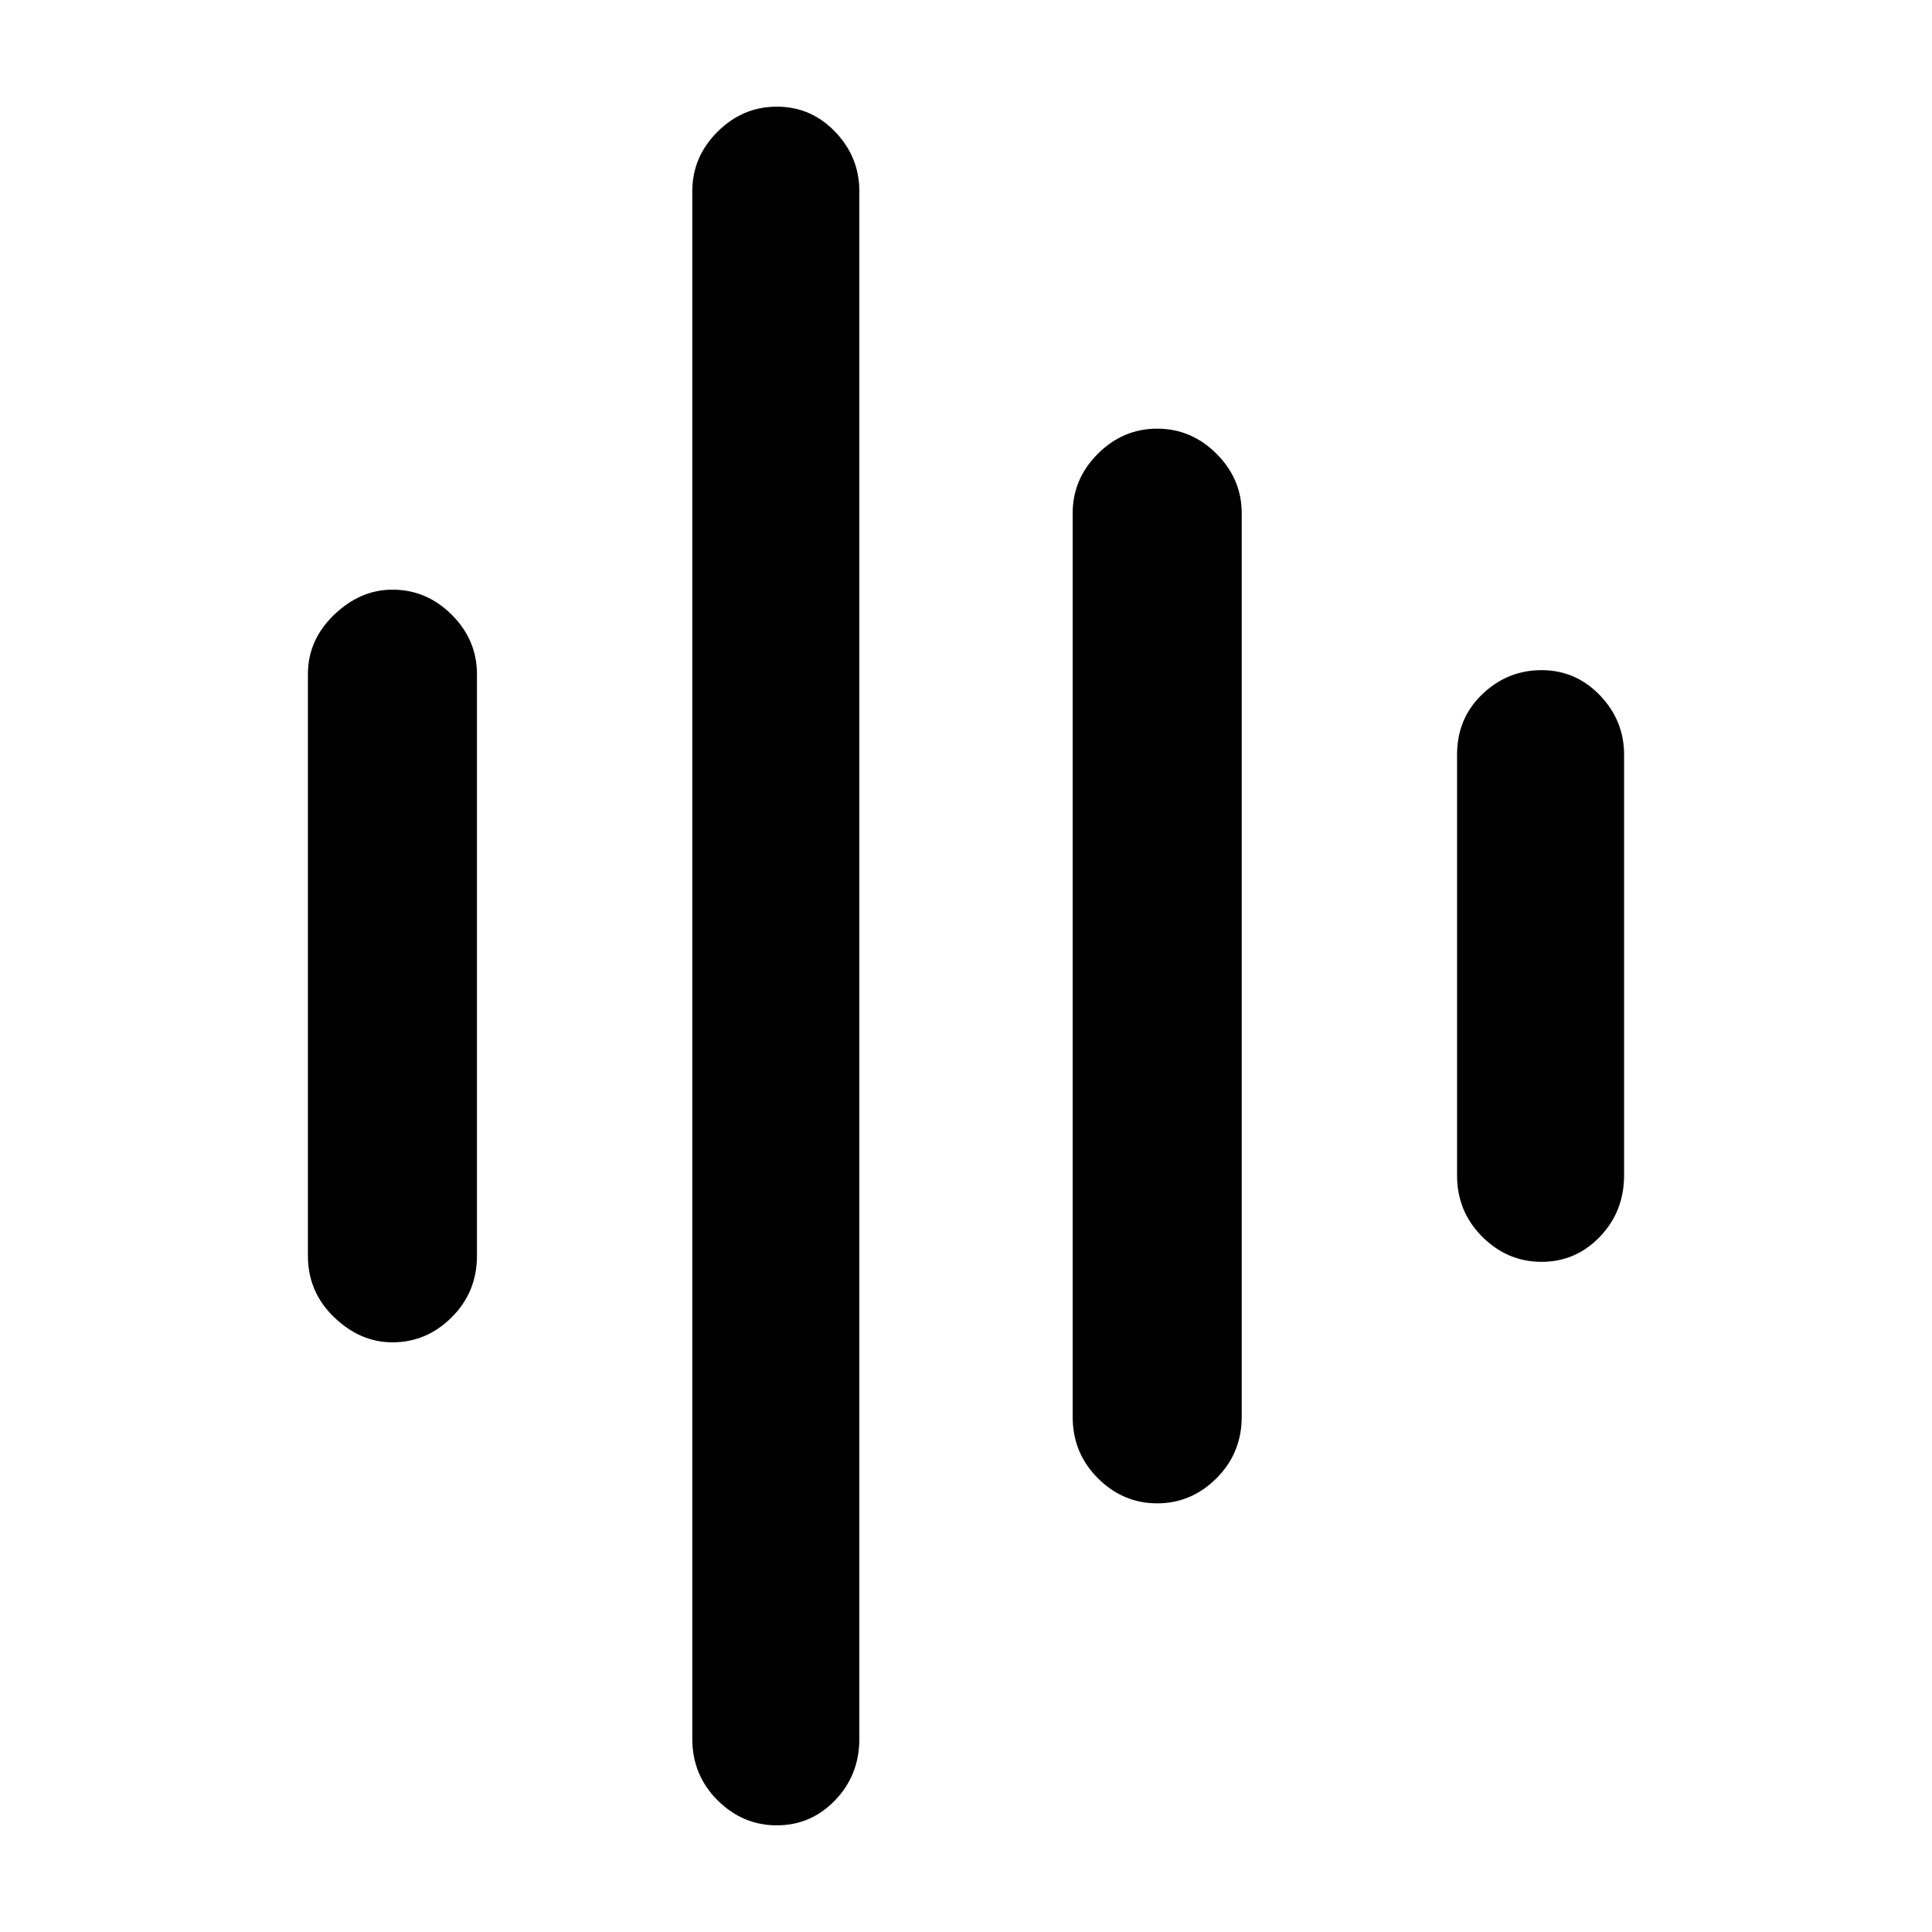 <svg xmlns="http://www.w3.org/2000/svg" height="48" width="48"><path d="M19.3 45.35Q18.45 45.35 17.825 44.725Q17.2 44.1 17.2 43.2V4.75Q17.2 3.9 17.825 3.275Q18.45 2.65 19.3 2.65Q20.15 2.65 20.75 3.275Q21.35 3.9 21.35 4.75V43.2Q21.35 44.1 20.75 44.725Q20.15 45.35 19.3 45.35ZM9.75 33.35Q8.95 33.35 8.3 32.725Q7.65 32.1 7.65 31.2V16.75Q7.65 15.9 8.3 15.275Q8.95 14.65 9.75 14.65Q10.6 14.65 11.225 15.275Q11.85 15.9 11.85 16.75V31.2Q11.85 32.1 11.225 32.725Q10.6 33.35 9.75 33.35ZM28.75 37.35Q27.9 37.35 27.275 36.725Q26.65 36.1 26.65 35.2V12.75Q26.65 11.9 27.275 11.275Q27.9 10.65 28.75 10.65Q29.6 10.65 30.225 11.275Q30.85 11.9 30.85 12.75V35.2Q30.85 36.1 30.225 36.725Q29.6 37.35 28.75 37.35ZM38.3 31.35Q37.45 31.35 36.825 30.725Q36.2 30.1 36.2 29.2V18.75Q36.2 17.85 36.825 17.25Q37.45 16.65 38.3 16.65Q39.15 16.65 39.75 17.275Q40.35 17.9 40.35 18.75V29.2Q40.35 30.1 39.75 30.725Q39.15 31.35 38.3 31.35Z"/></svg>